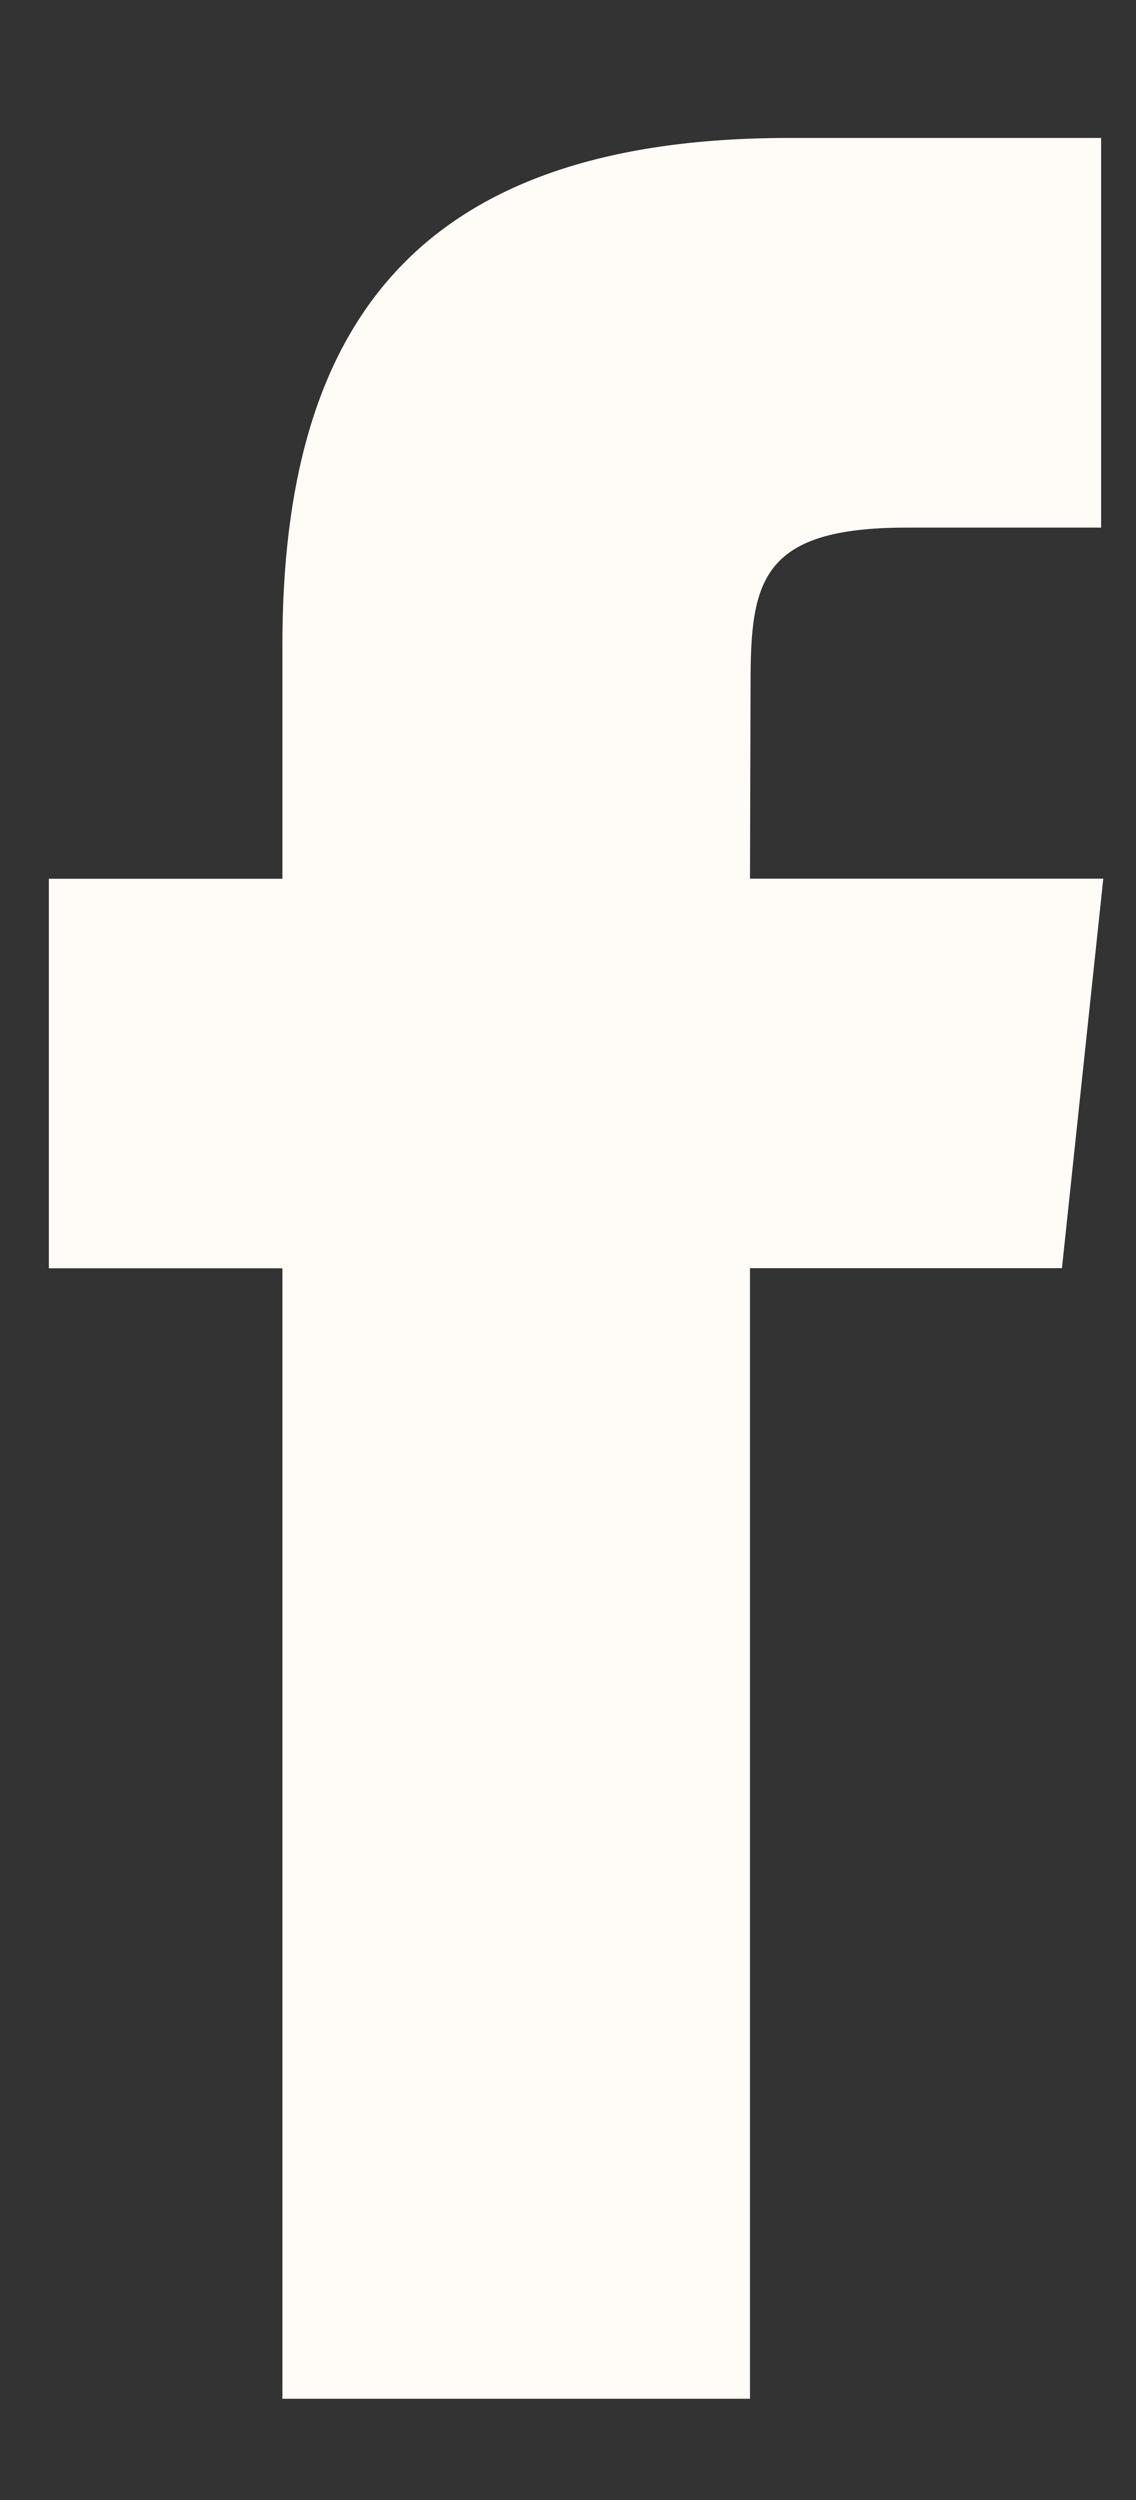 <svg width="10" height="22" viewBox="0 0 10 22" fill="none" xmlns="http://www.w3.org/2000/svg">
<rect x="0" y="0" width="10" height="22" fill="#333333" stroke="none"/>
<g clip-path="url(#clip0_80_931)">
<path d="M6.602 21.109V11.16H9.348L9.712 7.732H6.602L6.607 6.016C6.607 5.122 6.692 4.643 7.976 4.643H9.693V1.214H6.946C3.647 1.214 2.486 2.877 2.486 5.674V7.733H0.43V11.161H2.486V21.109H6.602Z" fill="#FFFCF8"/>
</g>
<defs>
<clipPath id="clip0_80_931">
<rect width="10" height="21" fill="white" transform="translate(0 0.5)"/>
</clipPath>
</defs>
</svg>
